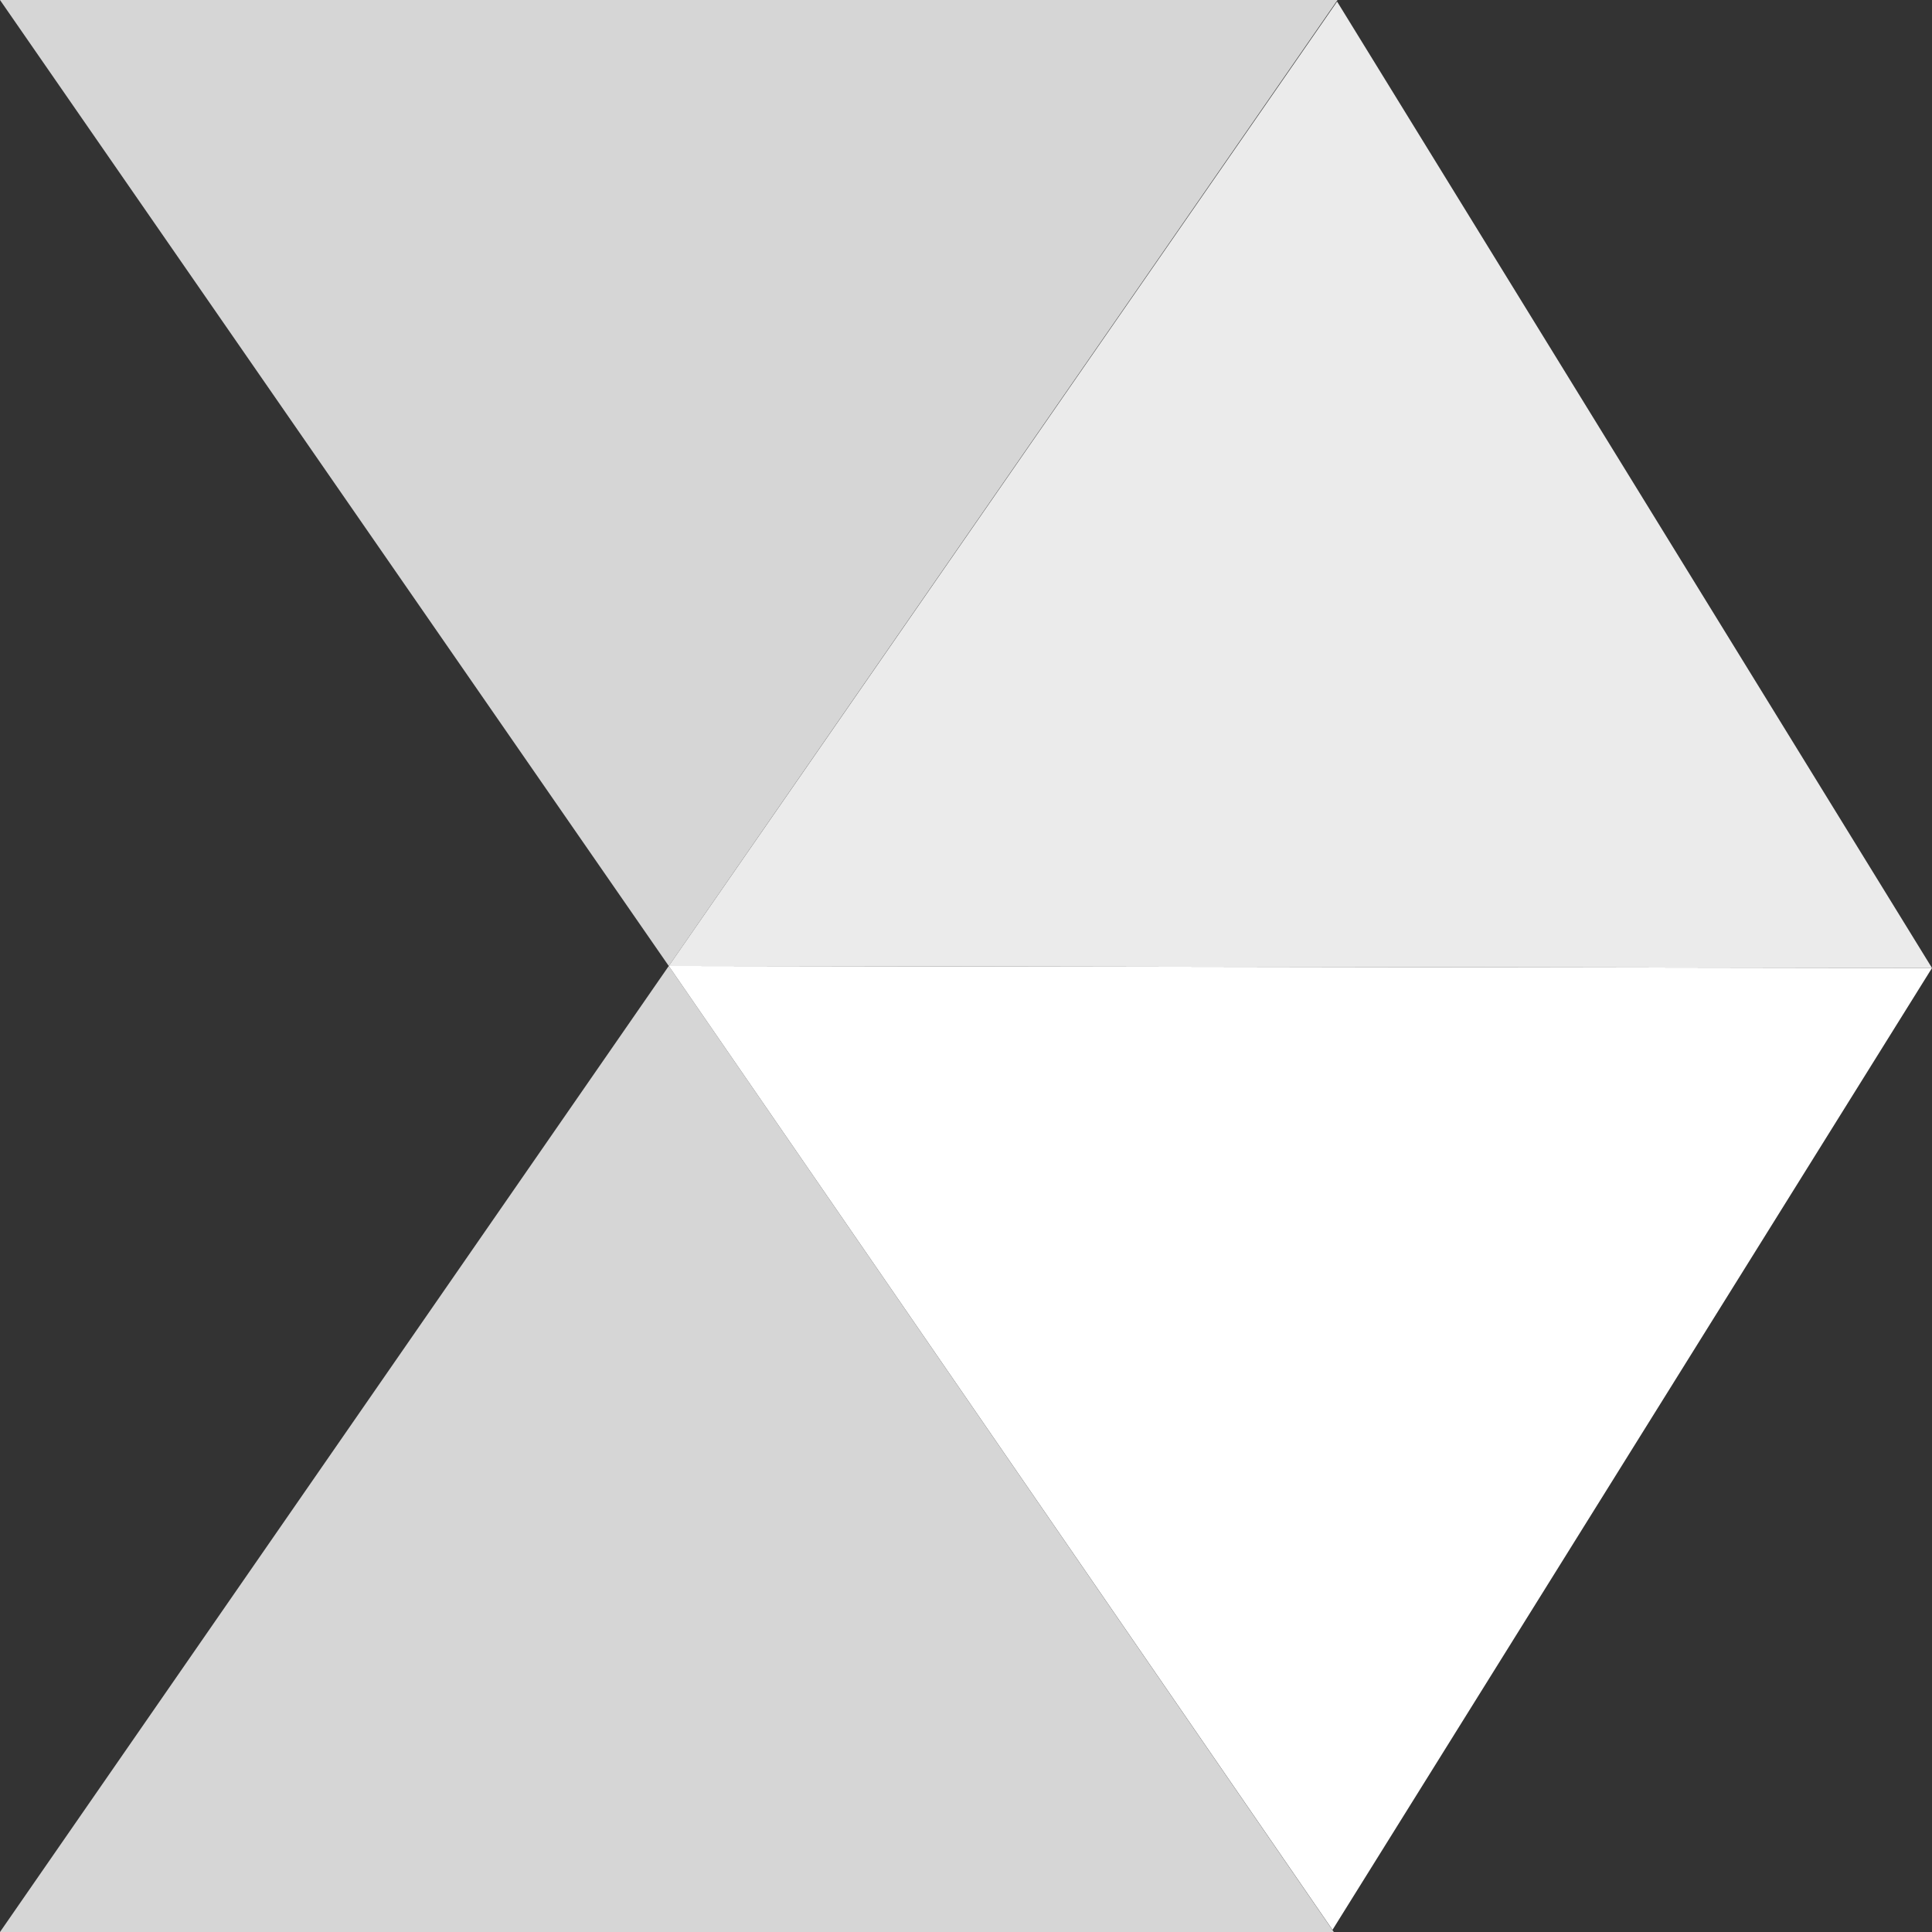 <svg width="260" height="260" viewBox="0 0 260 260" fill="none" xmlns="http://www.w3.org/2000/svg">
<rect x="0" y="0" width="260" height="260" fill="#333333" stroke="none"/>
<g clip-path="url(#clip0_212_2)">
<path d="M180 0H0L90 130L180 0Z" fill="white" fill-opacity="0.8"/>
<path d="M179.5 260H0L90 130L179.5 260Z" fill="white" fill-opacity="0.8"/>
<path d="M179.94 0.208L260 130.268L90 130L179.94 0.208Z" fill="white" fill-opacity="0.9"/>
<path d="M179.323 259.711L260 130.268L90 130L179.323 259.711Z" fill="white"/>
</g>
<defs>
<clipPath id="clip0_212_2">
<rect width="260" height="260" fill="white"/>
</clipPath>
</defs>
</svg>
